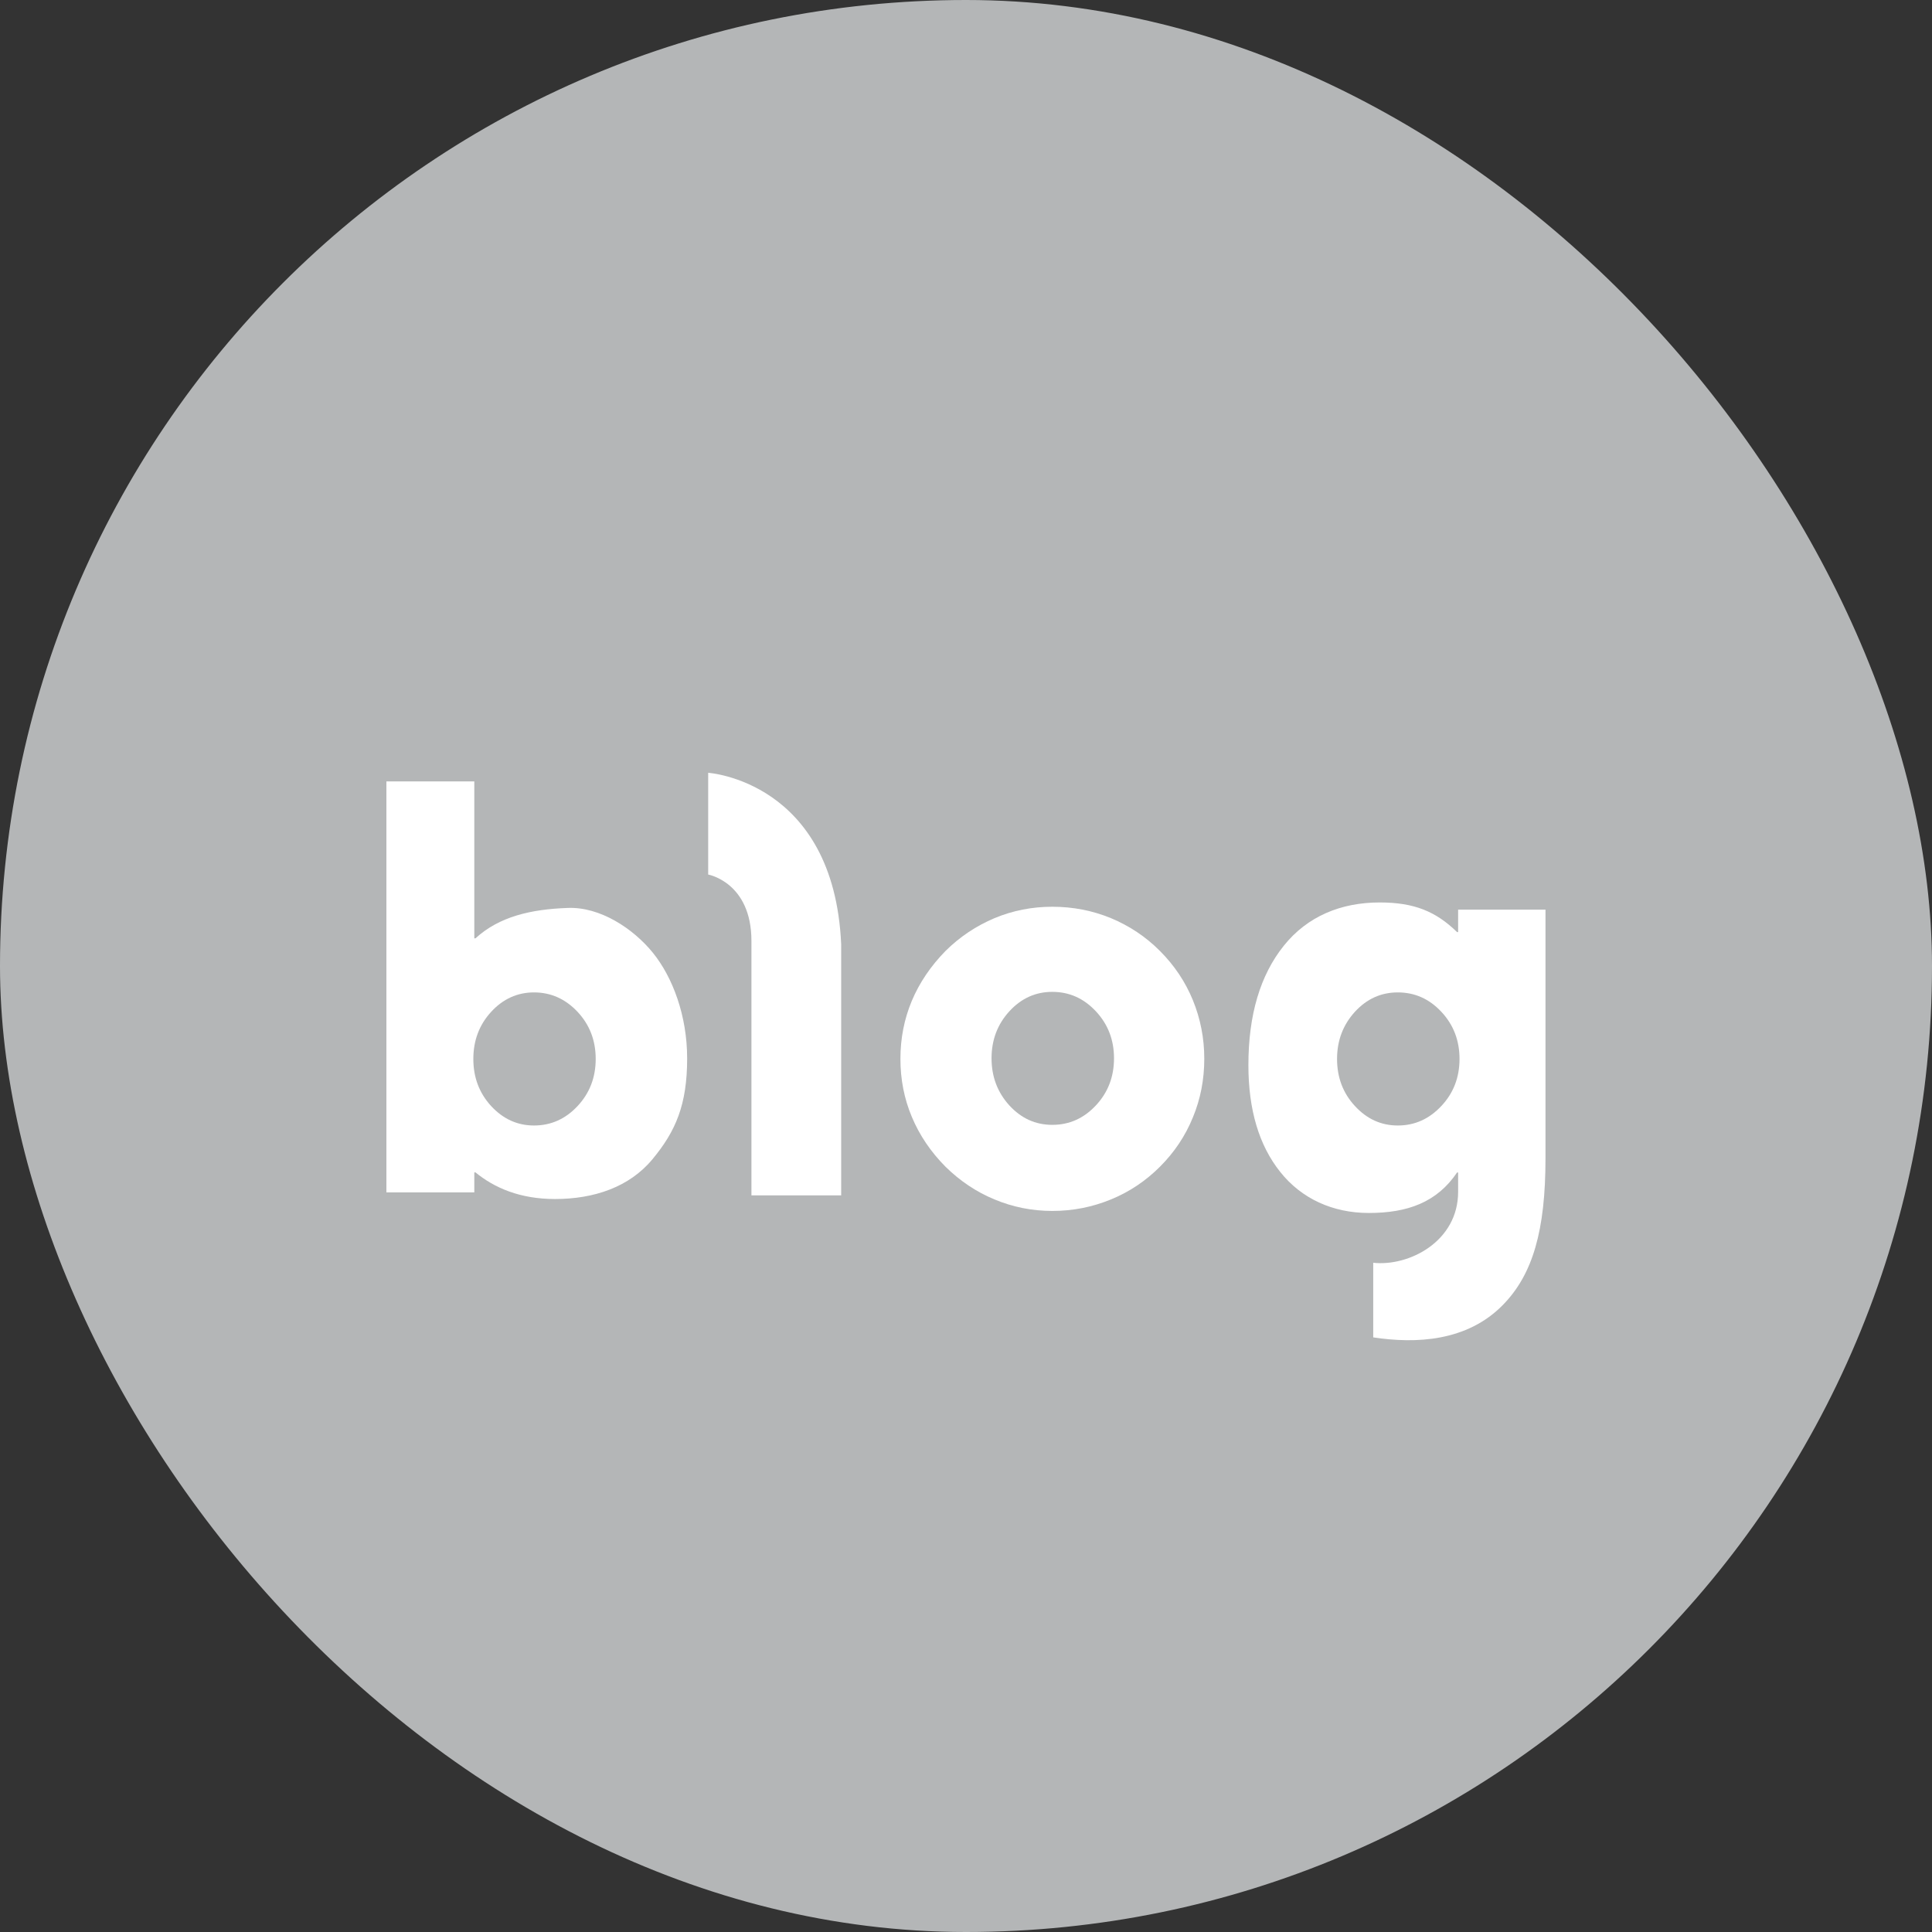<svg width="18" height="18" viewBox="0 0 18 18" fill="none" xmlns="http://www.w3.org/2000/svg">
<rect x="0" y="0" width="18" height="18" fill="#333333" stroke="none"/>
<rect width="18" height="18" rx="9" fill="#B4B6B7"/>
<path d="M7.001 11.137C7.001 11.137 7.001 9.125 7.001 8.767C7.001 8.22 6.598 8.148 6.598 8.148V7.2C6.598 7.2 7.769 7.276 7.837 8.797C7.837 9.236 7.837 11.137 7.837 11.137H7.001Z" fill="white"/>
<path d="M8.389 9.865C8.389 9.675 8.424 9.495 8.495 9.325C8.566 9.156 8.671 9.001 8.809 8.86C8.943 8.727 9.096 8.626 9.266 8.554C9.437 8.483 9.616 8.448 9.804 8.448C9.995 8.448 10.177 8.483 10.35 8.554C10.522 8.626 10.675 8.727 10.807 8.86C10.942 8.995 11.044 9.148 11.114 9.319C11.184 9.491 11.22 9.672 11.22 9.864C11.22 10.057 11.185 10.239 11.114 10.41C11.044 10.582 10.942 10.735 10.807 10.87C10.675 11.002 10.522 11.105 10.35 11.175C10.177 11.246 9.996 11.282 9.804 11.282C9.616 11.282 9.436 11.246 9.266 11.175C9.096 11.105 8.943 11.002 8.809 10.87C8.67 10.73 8.566 10.575 8.495 10.405C8.424 10.236 8.389 10.056 8.389 9.865ZM9.238 9.86C9.238 10.032 9.294 10.178 9.404 10.299C9.515 10.42 9.648 10.48 9.804 10.48C9.962 10.48 10.097 10.42 10.21 10.299C10.323 10.178 10.379 10.032 10.379 9.86C10.379 9.689 10.323 9.543 10.21 9.422C10.097 9.301 9.962 9.241 9.804 9.241C9.648 9.241 9.515 9.301 9.404 9.422C9.294 9.542 9.238 9.688 9.238 9.86Z" fill="white"/>
<path d="M6.083 8.877C5.897 8.648 5.589 8.448 5.292 8.459C4.945 8.471 4.651 8.54 4.43 8.742H4.419V7.28H3.6V11.109H4.419V10.923H4.43C4.606 11.067 4.844 11.171 5.171 11.171C5.532 11.171 5.863 11.061 6.079 10.8C6.295 10.54 6.402 10.293 6.402 9.861C6.402 9.464 6.268 9.106 6.083 8.877ZM5.381 10.305C5.269 10.425 5.134 10.486 4.975 10.486C4.82 10.486 4.687 10.425 4.576 10.305C4.465 10.184 4.41 10.038 4.41 9.866C4.41 9.694 4.465 9.548 4.576 9.427C4.686 9.307 4.82 9.246 4.975 9.246C5.133 9.246 5.268 9.307 5.381 9.427C5.494 9.548 5.55 9.694 5.55 9.866C5.55 10.038 5.494 10.184 5.381 10.305Z" fill="white"/>
<path d="M13.585 8.475V8.684H13.575C13.377 8.491 13.175 8.408 12.854 8.408C12.495 8.408 12.181 8.536 11.961 8.811C11.741 9.085 11.631 9.456 11.631 9.923C11.631 10.339 11.73 10.672 11.928 10.919C12.125 11.167 12.416 11.301 12.753 11.301C13.115 11.301 13.388 11.201 13.575 10.924H13.585V11.103C13.586 11.566 13.128 11.801 12.794 11.765V12.46C13.194 12.521 13.668 12.498 14.001 12.159C14.281 11.874 14.399 11.464 14.399 10.791V8.475H13.585ZM13.429 10.304C13.316 10.425 13.181 10.486 13.023 10.486C12.867 10.486 12.734 10.425 12.623 10.304C12.512 10.184 12.457 10.037 12.457 9.866C12.457 9.694 12.513 9.548 12.623 9.427C12.734 9.306 12.867 9.246 13.023 9.246C13.181 9.246 13.316 9.306 13.429 9.427C13.542 9.548 13.598 9.694 13.598 9.866C13.598 10.037 13.542 10.184 13.429 10.304Z" fill="white"/>
</svg>
